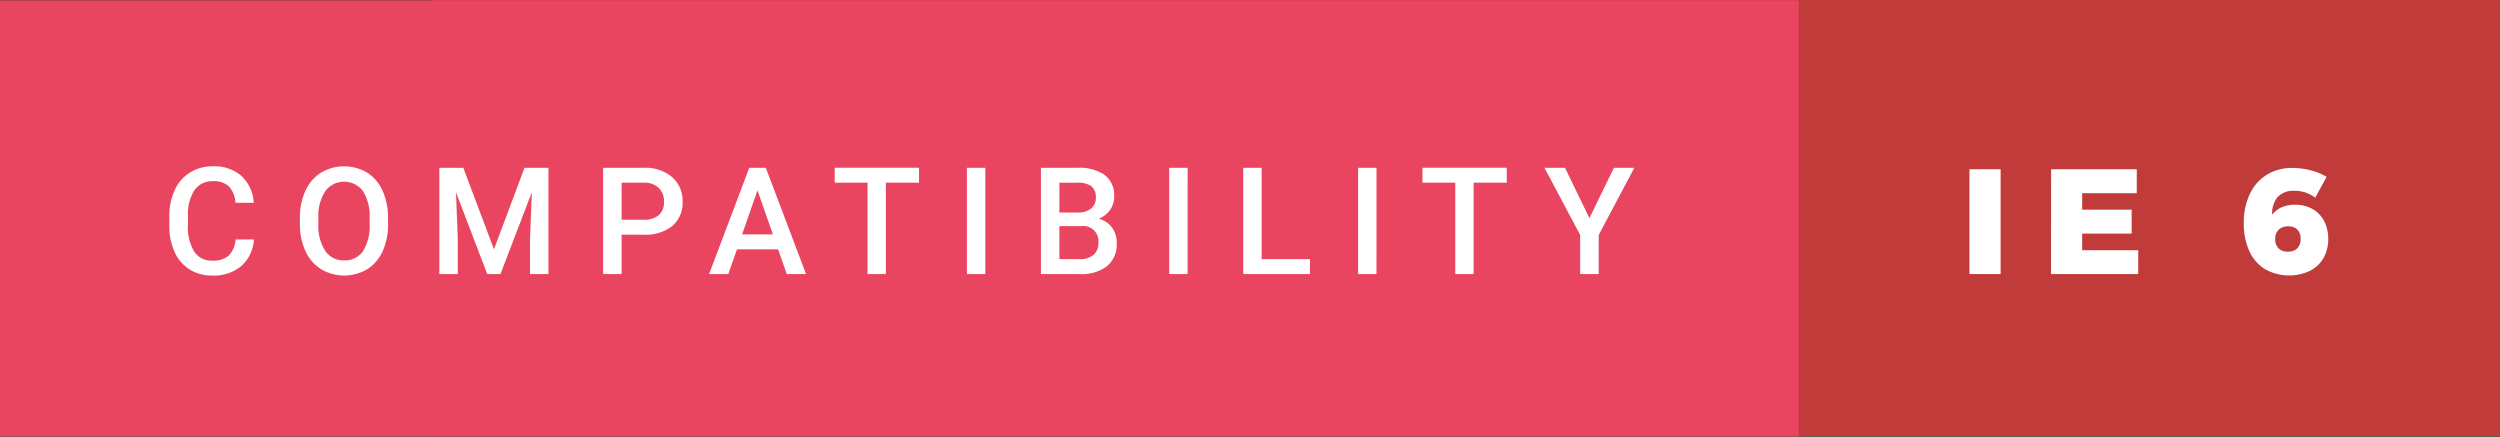 <svg xmlns="http://www.w3.org/2000/svg" width="200.667" height="35.059"><rect width="100%" height="100%" fill="#333333" stroke="none"/><path fill="#c13b3a" d="M34.667 0h166v35h-166z"/><path fill="#ea4560" d="M0 .029h144.375v35H0z"/><g fill="#fff"><path d="M158.083 13.588h2.5V22h-2.5zM164.635 13.588h6.876v1.92h-4.38v1.32h3.969v1.92h-3.972v1.332h4.5V22h-7zM184.147 15.316a1.7 1.7 0 0 0-1.326.5 2.006 2.006 0 0 0-.438 1.422 1.9 1.9 0 0 1 .75-.594 2.6 2.6 0 0 1 1.086-.21 2.786 2.786 0 0 1 1.4.342 2.357 2.357 0 0 1 .93.966 3.036 3.036 0 0 1 .33 1.439 2.987 2.987 0 0 1-.39 1.548 2.625 2.625 0 0 1-1.1 1.021 3.965 3.965 0 0 1-3.594-.15 3.3 3.3 0 0 1-1.254-1.458 5.277 5.277 0 0 1-.438-2.231 5.348 5.348 0 0 1 .48-2.334 3.6 3.6 0 0 1 1.362-1.548A3.832 3.832 0 0 1 184 13.48a5.894 5.894 0 0 1 1.476.192 4.417 4.417 0 0 1 1.272.528l-.912 1.668a2.7 2.7 0 0 0-1.689-.552zm-1.254 3.132a1.015 1.015 0 0 0-.27.743 1.028 1.028 0 0 0 .258.732 1 1 0 0 0 .762.276 1.019 1.019 0 0 0 .756-.265 1.04 1.04 0 0 0 .264-.768 1 1 0 0 0-.258-.732.988.988 0 0 0-.738-.264 1.034 1.034 0 0 0-.774.278z"/></g><g fill="#fff"><path d="M20.377 19.223a3.08 3.08 0 0 1-1.008 2.13 3.436 3.436 0 0 1-2.338.765 3.327 3.327 0 0 1-1.8-.483 3.173 3.173 0 0 1-1.2-1.374 4.958 4.958 0 0 1-.439-2.068v-.8a4.994 4.994 0 0 1 .428-2.127 3.224 3.224 0 0 1 1.228-1.418 3.424 3.424 0 0 1 1.849-.5 3.3 3.3 0 0 1 2.273.765 3.2 3.2 0 0 1 1 2.165H18.9a2.107 2.107 0 0 0-.536-1.327 1.772 1.772 0 0 0-1.263-.407 1.731 1.731 0 0 0-1.485.707 3.534 3.534 0 0 0-.53 2.074v.756a3.746 3.746 0 0 0 .5 2.111 1.642 1.642 0 0 0 1.45.728 1.917 1.917 0 0 0 1.313-.393 2.047 2.047 0 0 0 .557-1.307zM31.15 17.957a5.234 5.234 0 0 1-.434 2.2 3.278 3.278 0 0 1-1.239 1.453 3.635 3.635 0 0 1-3.7 0 3.329 3.329 0 0 1-1.254-1.444A5.07 5.07 0 0 1 24.072 18v-.48a5.189 5.189 0 0 1 .442-2.2 3.325 3.325 0 0 1 1.248-1.462 3.643 3.643 0 0 1 3.7-.006 3.283 3.283 0 0 1 1.238 1.442 5.178 5.178 0 0 1 .445 2.188zm-1.482-.445a3.729 3.729 0 0 0-.536-2.174 1.892 1.892 0 0 0-3.023 0 3.657 3.657 0 0 0-.554 2.13v.492a3.7 3.7 0 0 0 .548 2.174 1.764 1.764 0 0 0 1.521.768 1.743 1.743 0 0 0 1.515-.75 3.781 3.781 0 0 0 .53-2.191zM37.188 13.469l2.461 6.539 2.451-6.539h1.92V22h-1.477v-2.812l.146-3.762L40.17 22h-1.06l-2.51-6.568.146 3.756V22h-1.48v-8.531zM49.895 18.836V22h-1.483v-8.531h3.264a3.3 3.3 0 0 1 2.271.745 2.5 2.5 0 0 1 .841 1.971 2.42 2.42 0 0 1-.823 1.953 3.457 3.457 0 0 1-2.306.7zm0-1.2h1.781a1.754 1.754 0 0 0 1.207-.372 1.367 1.367 0 0 0 .416-1.075 1.475 1.475 0 0 0-.422-1.1 1.626 1.626 0 0 0-1.16-.425h-1.822zM62.455 20.014h-3.3L58.458 22h-1.541l3.223-8.531h1.33L64.7 22h-1.548zm-2.889-1.2h2.473L60.8 15.279zM73.767 14.664h-2.66V22h-1.471v-7.336H67v-1.2h6.768zM79.09 22h-1.477v-8.531h1.477zM83.552 22v-8.531h2.924a3.57 3.57 0 0 1 2.2.58 2.043 2.043 0 0 1 .756 1.729 1.842 1.842 0 0 1-.316 1.055 2.037 2.037 0 0 1-.926.727 1.883 1.883 0 0 1 1.069.706 2.056 2.056 0 0 1 .378 1.245 2.271 2.271 0 0 1-.771 1.846 3.35 3.35 0 0 1-2.202.643zm1.482-4.939h1.453a1.68 1.68 0 0 0 1.081-.313 1.074 1.074 0 0 0 .39-.888 1.089 1.089 0 0 0-.36-.914 1.82 1.82 0 0 0-1.122-.281h-1.441zm0 1.09V20.8h1.646a1.6 1.6 0 0 0 1.09-.344 1.206 1.206 0 0 0 .393-.957A1.215 1.215 0 0 0 86.8 18.15zM95.327 22h-1.476v-8.531h1.477zM101.271 20.8h3.873V22h-5.355v-8.531h1.482zM110.486 22h-1.476v-8.531h1.477zM120.942 14.664h-2.66V22h-1.471v-7.336h-2.637v-1.2h6.768zM127.578 17.512l1.963-4.043h1.641l-2.859 5.391V22h-1.488v-3.141l-2.865-5.391h1.646z"/></g></svg>